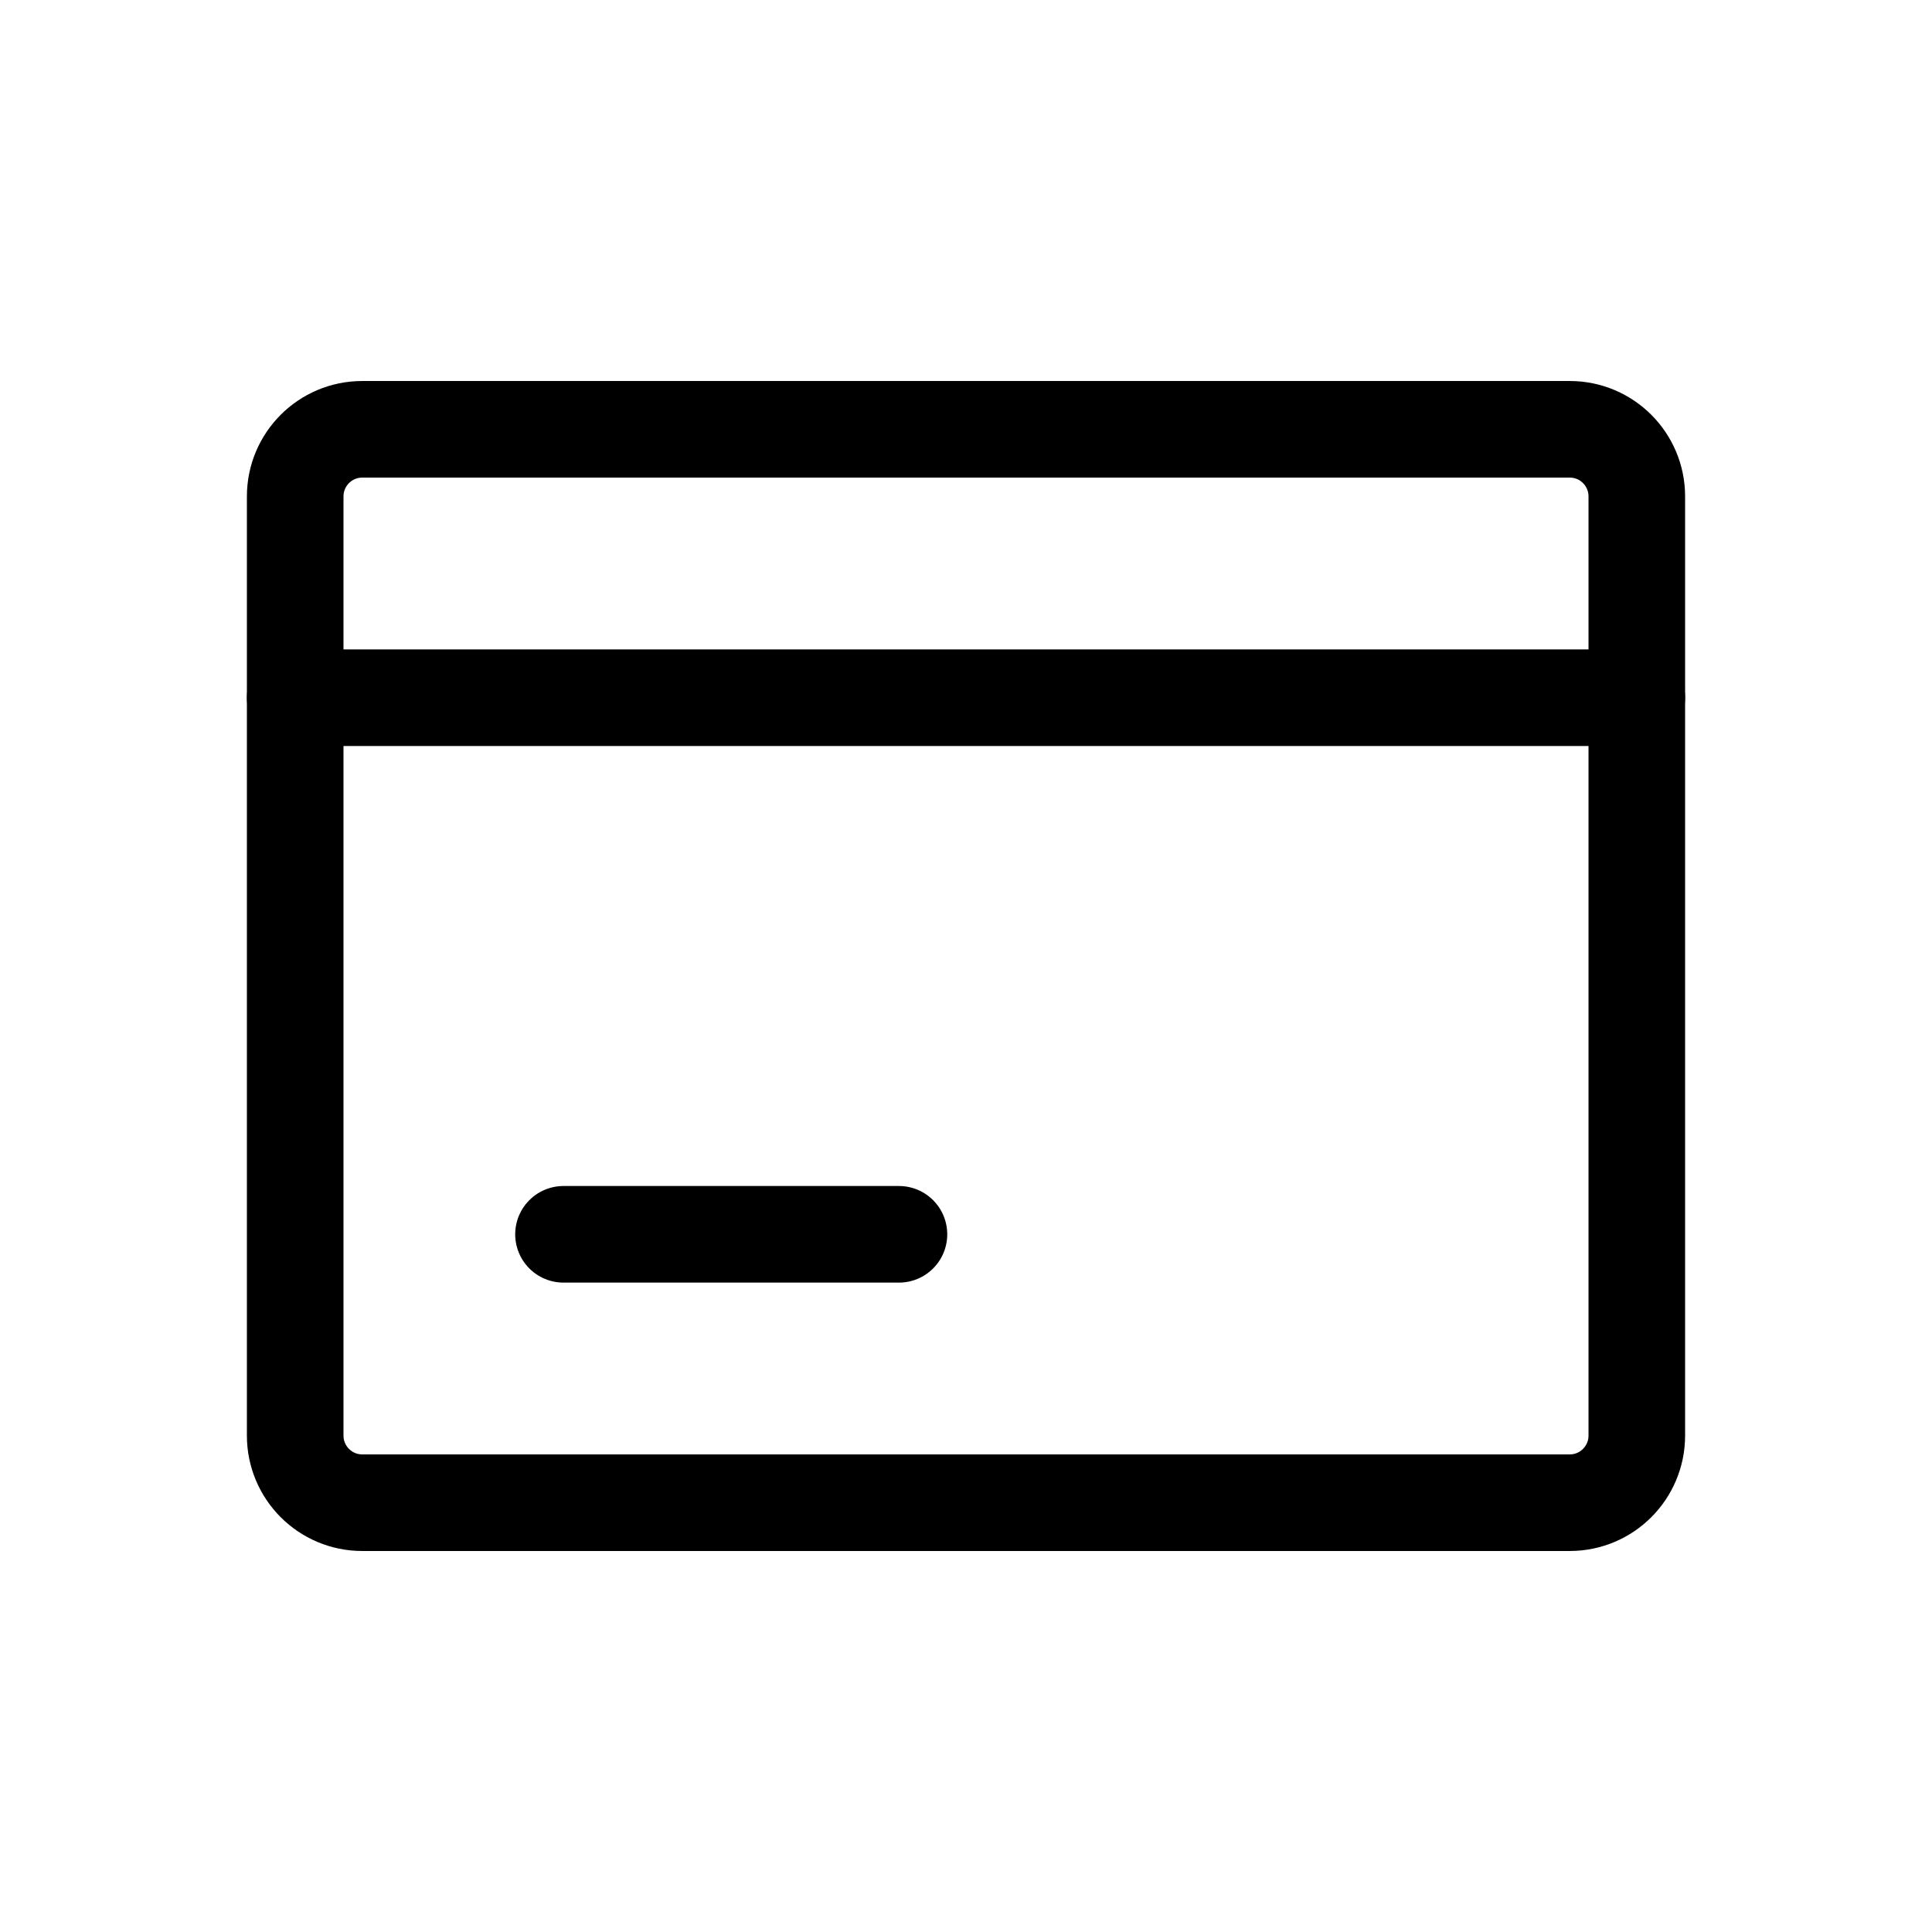 <svg width="24" height="24" viewBox="0 0 24 24" fill="none" xmlns="http://www.w3.org/2000/svg">
<path d="M20.333 6.167C20.333 5.706 19.96 5.333 19.5 5.333H4.5C4.04 5.333 3.667 5.706 3.667 6.167V17.833C3.667 18.294 4.04 18.667 4.5 18.667H19.5C19.96 18.667 20.333 18.294 20.333 17.833V6.167Z" stroke="black" stroke-width="1.2" stroke-linecap="round" stroke-linejoin="bevel"/>
<path d="M20.333 8.667H3.667" stroke="black" stroke-width="1.2" stroke-linecap="round" stroke-linejoin="bevel"/>
<path d="M11.167 15.333H7" stroke="black" stroke-width="1.2" stroke-linecap="round" stroke-linejoin="bevel"/>
</svg>
